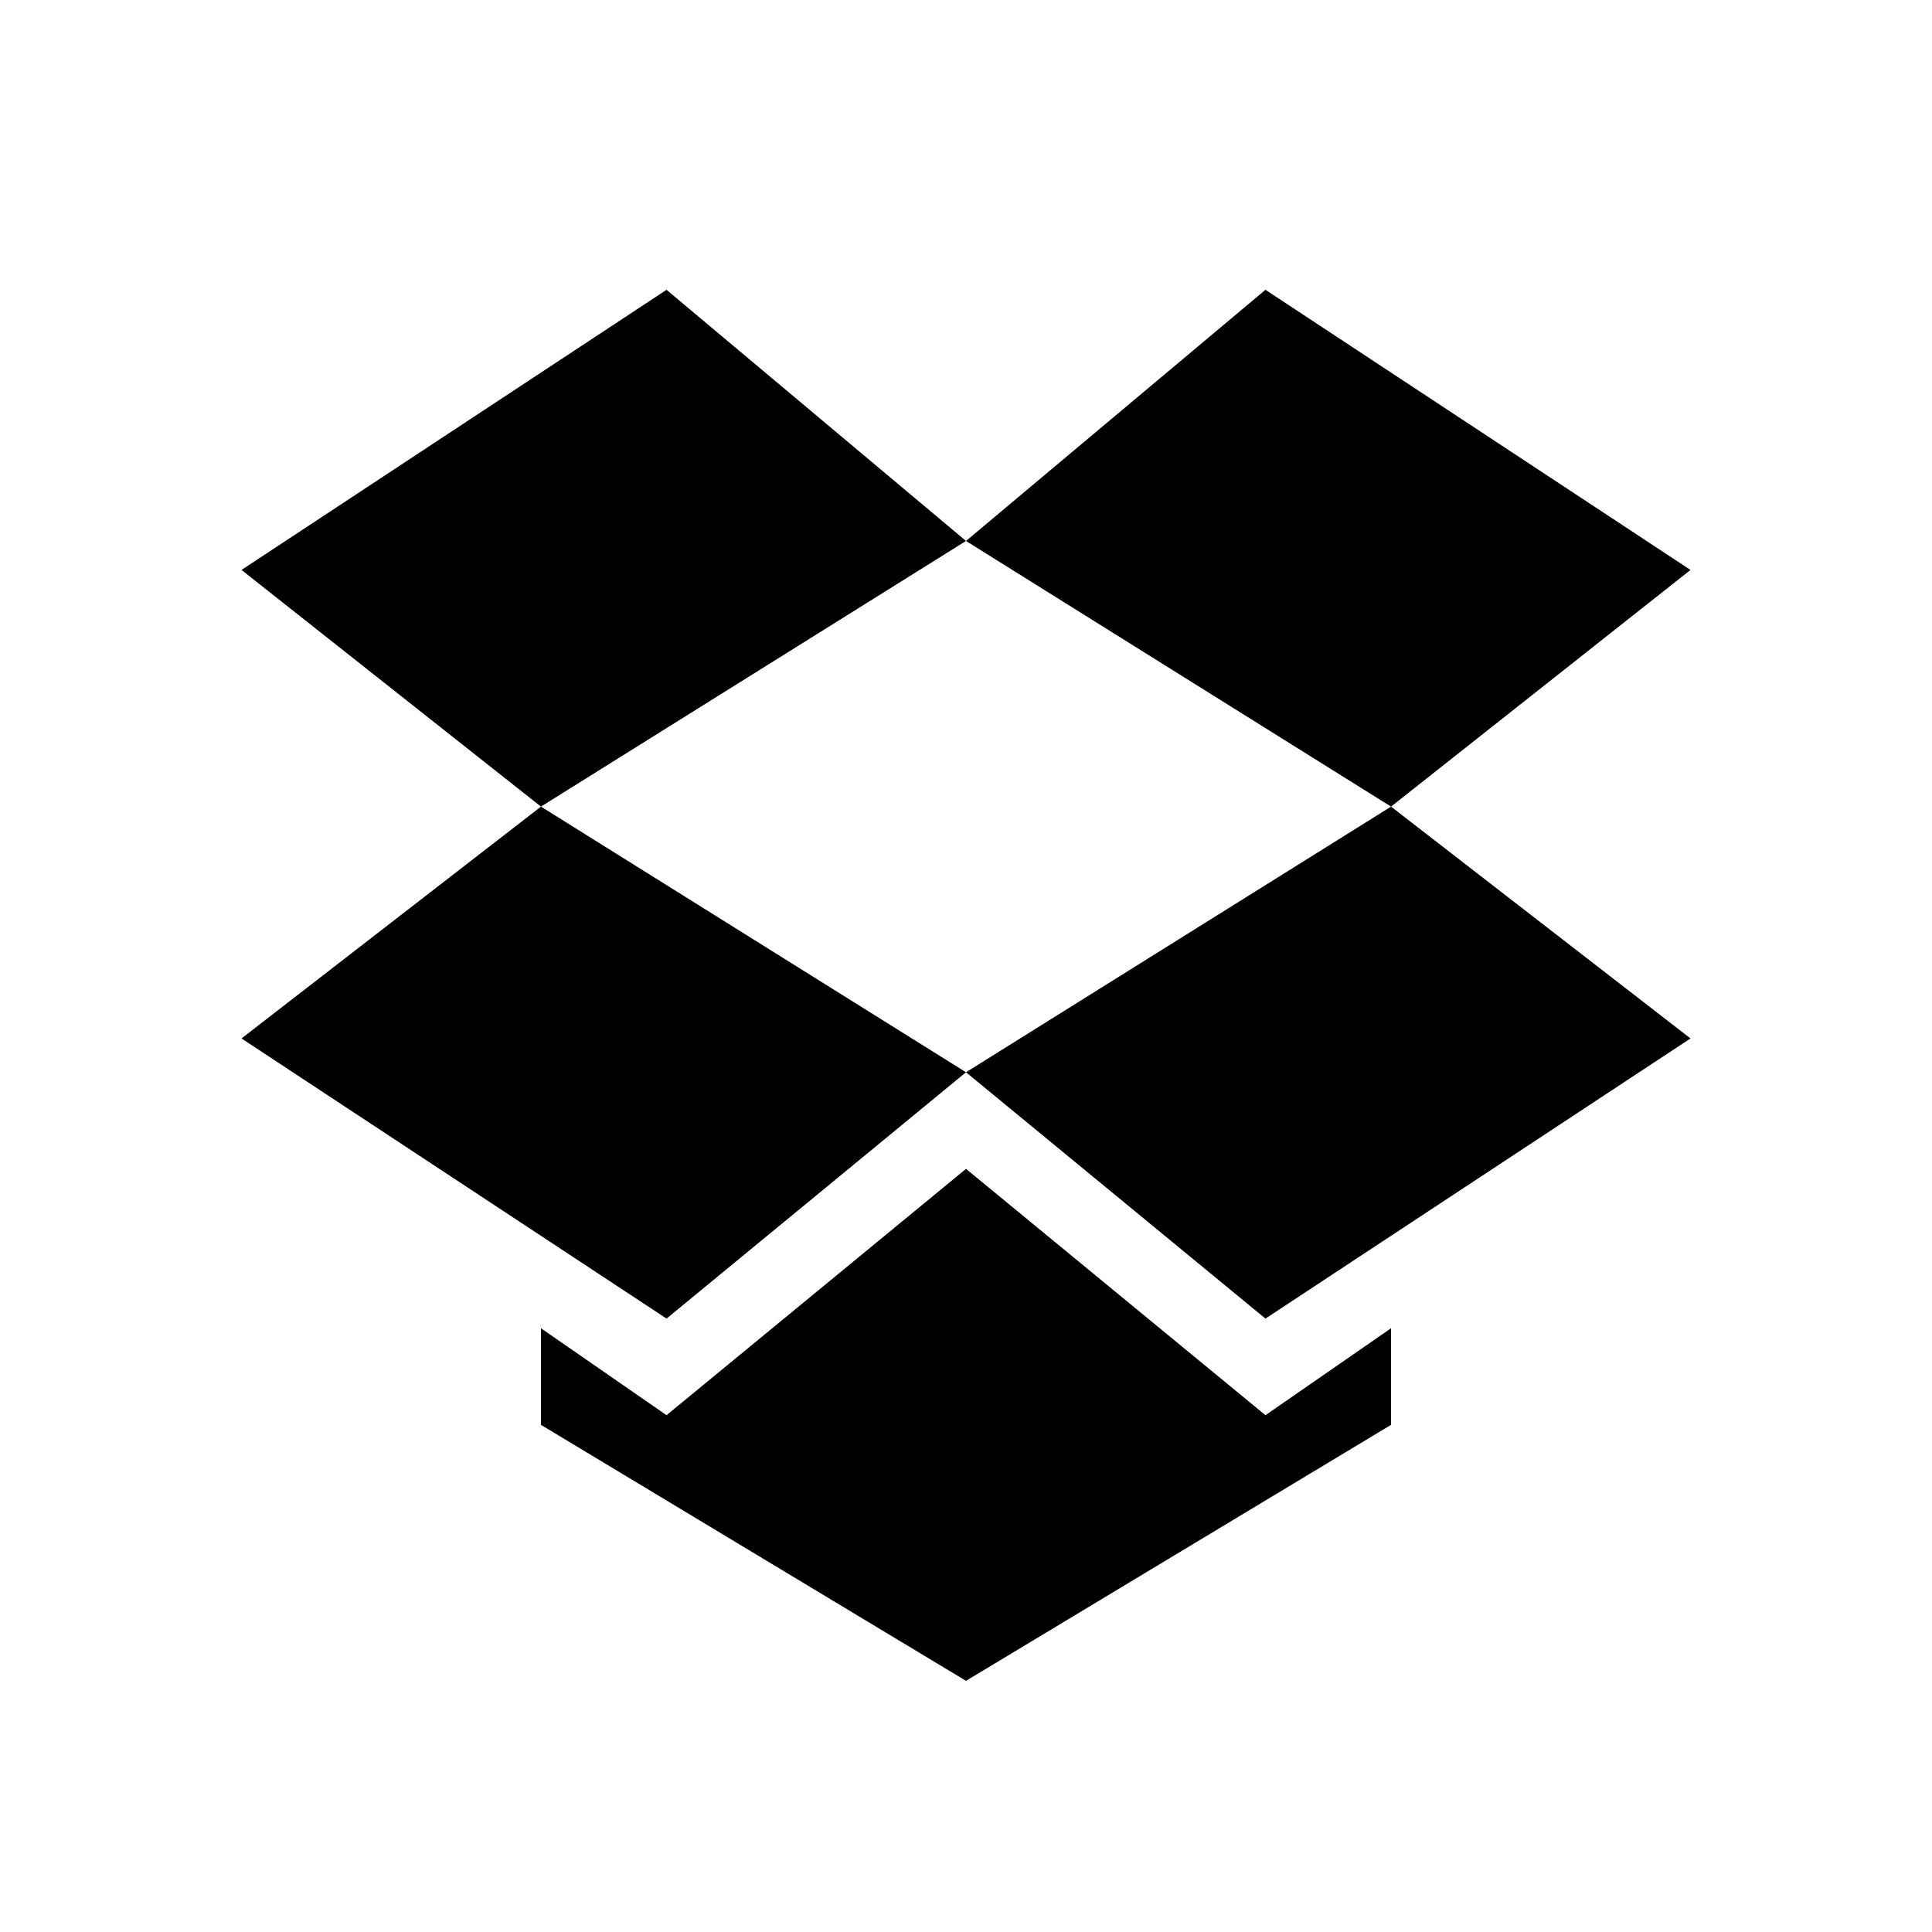 <?xml version="1.0"?><svg version="1" xmlns="http://www.w3.org/2000/svg" width="40" height="40" viewBox="0 0 40 40"><path d="m5 21.5l8.8 5.8 6.2-5.1-8.8-5.5z m8.8-15.5l-8.8 5.8 6.2 4.9 8.8-5.5z m21.2 5.8l-8.8-5.8-6.2 5.2 8.8 5.5z m-15 10.4l6.2 5.1 8.8-5.8-6.2-4.8z m0 2l-6.2 5.1-2.6-1.8v2l8.8 5.3 8.8-5.3v-2l-2.6 1.8z"></path></svg>